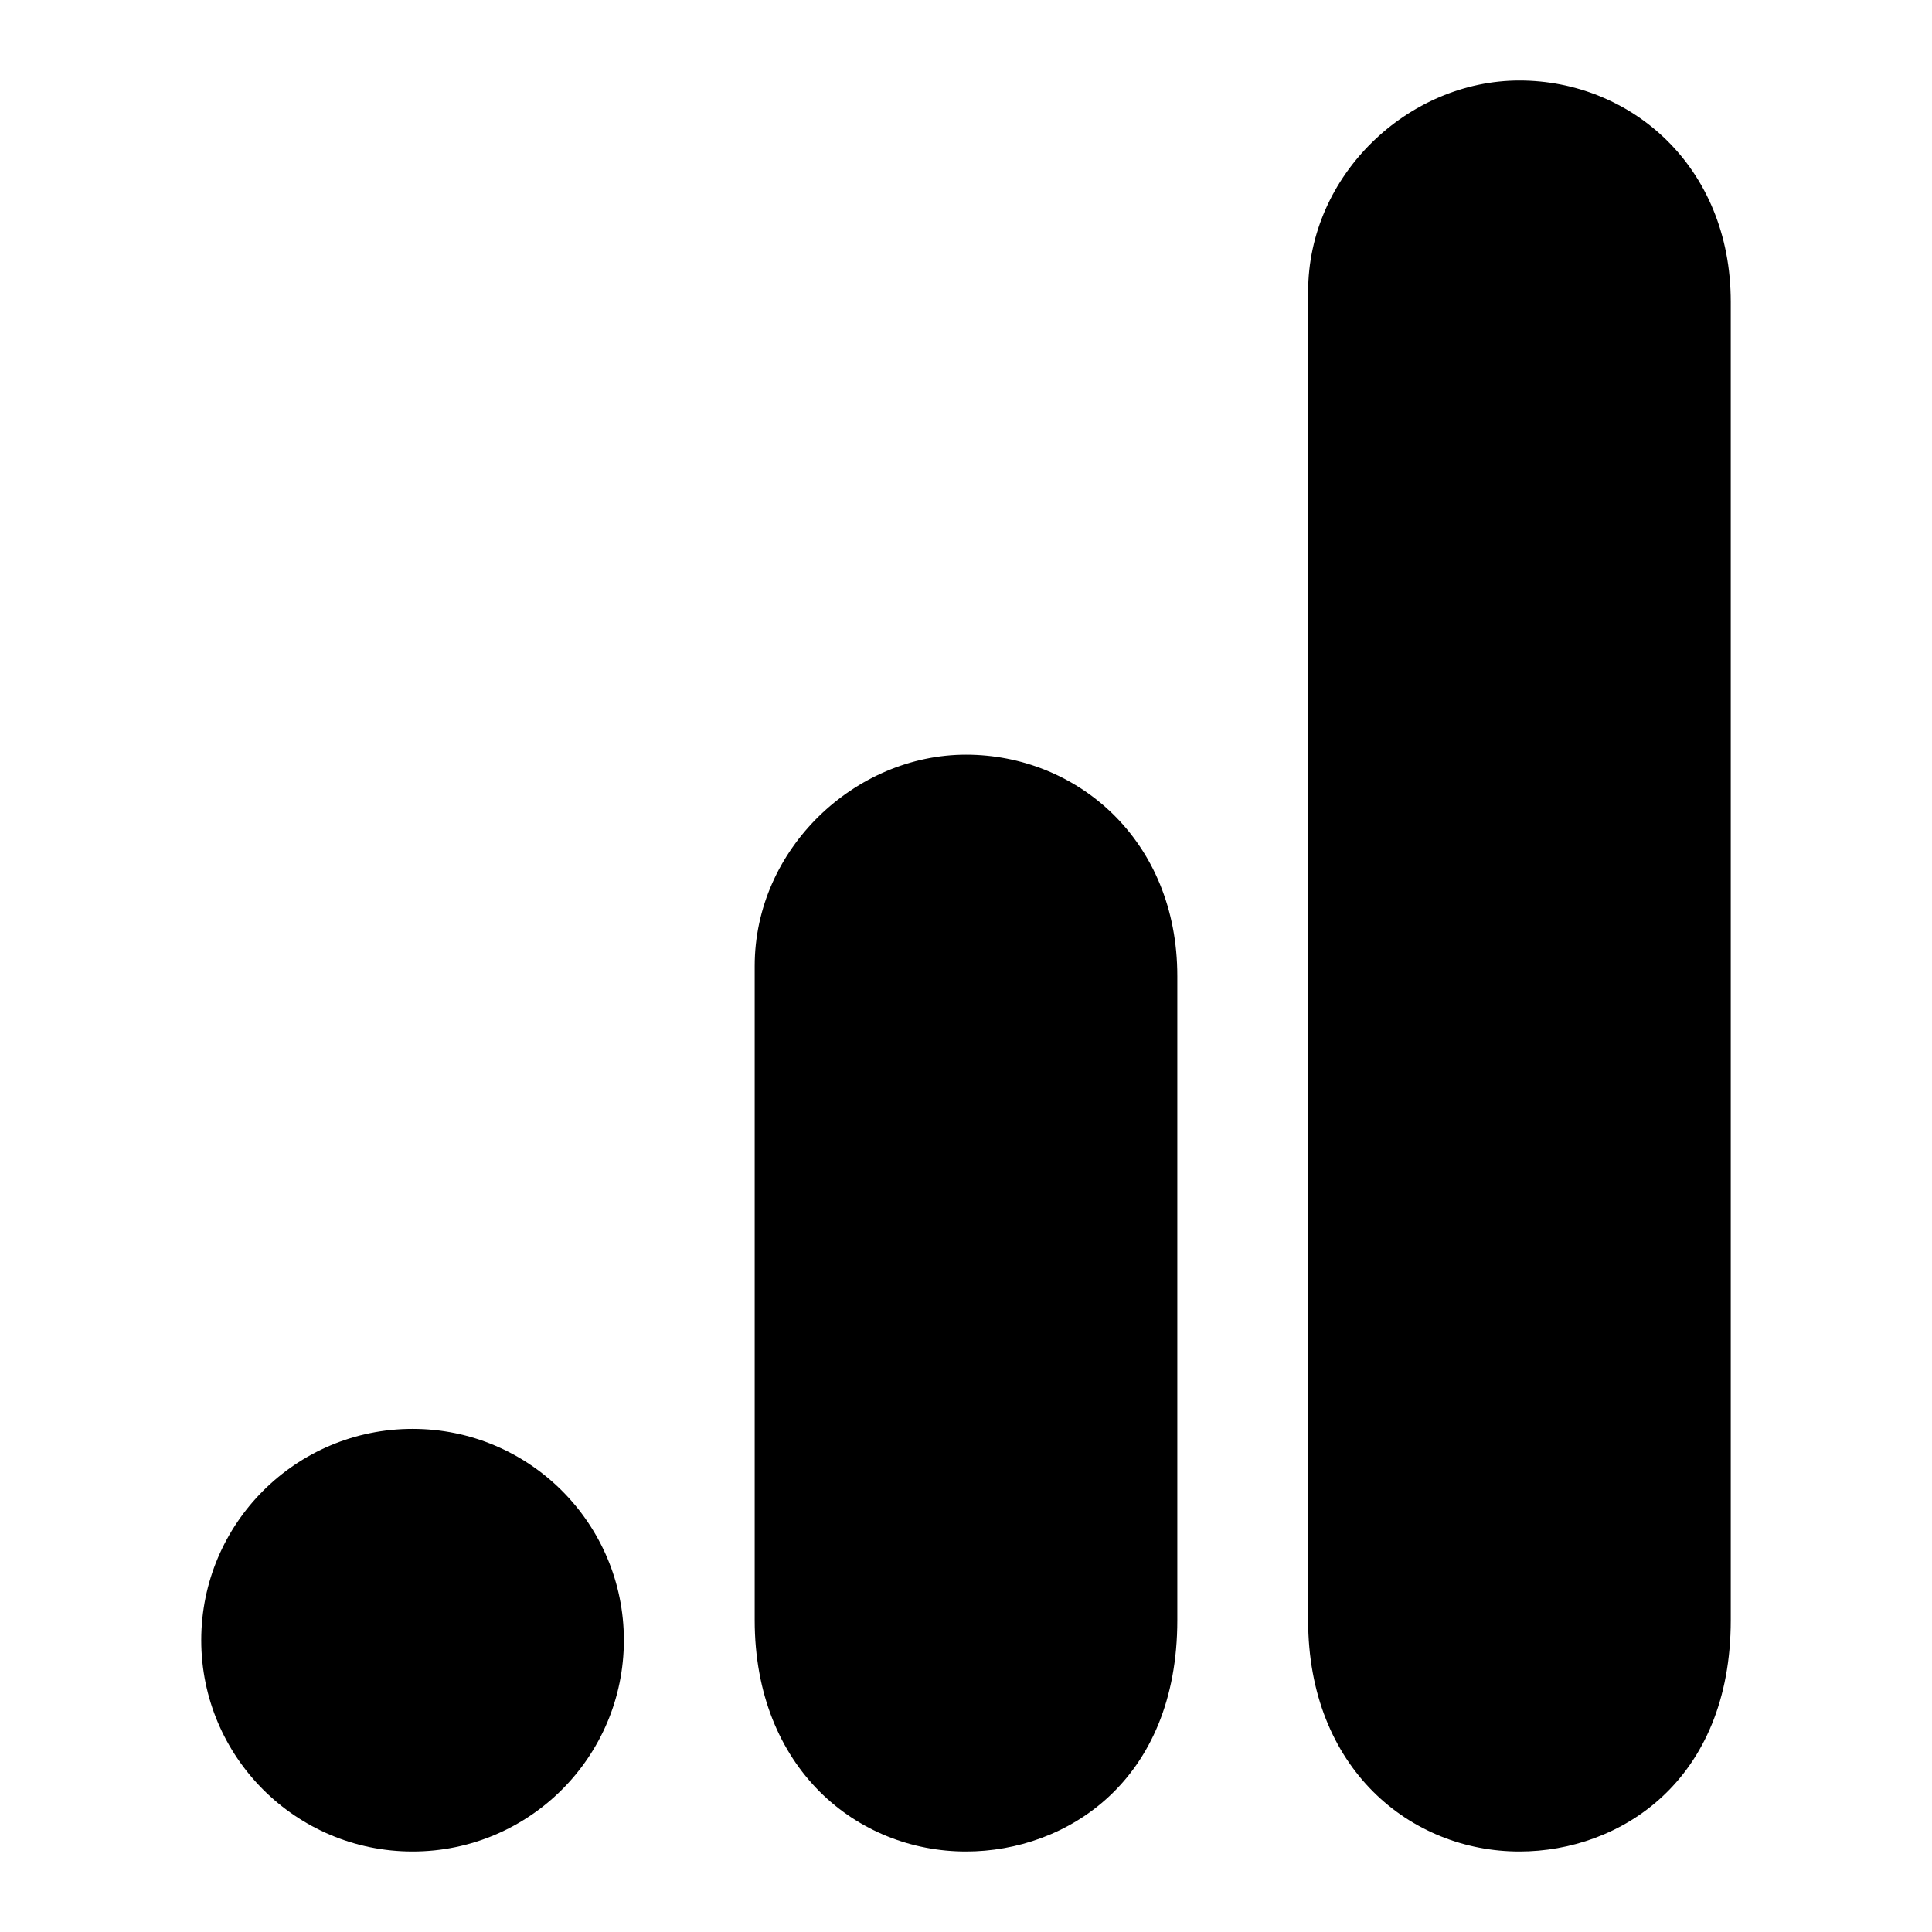 <svg width="192" height="192" viewBox="0 0 192 192" fill="none" xmlns="http://www.w3.org/2000/svg">
<path d="M130 29V161C130 175.77 140.19 184 151 184C161 184 172 177 172 161V30C172 16.46 162 8 151 8C140 8 130 17.33 130 29Z" fill="black"/>
<path d="M75 96V161C75 175.77 85.19 184 96 184C106 184 117 177 117 161V97C117 83.46 107 75 96 75C85 75 75 84.33 75 96Z" fill="black"/>
<path d="M41 184C52.598 184 62 174.598 62 163C62 151.402 52.598 142 41 142C29.402 142 20 151.402 20 163C20 174.598 29.402 184 41 184Z" fill="black"/>
</svg>

